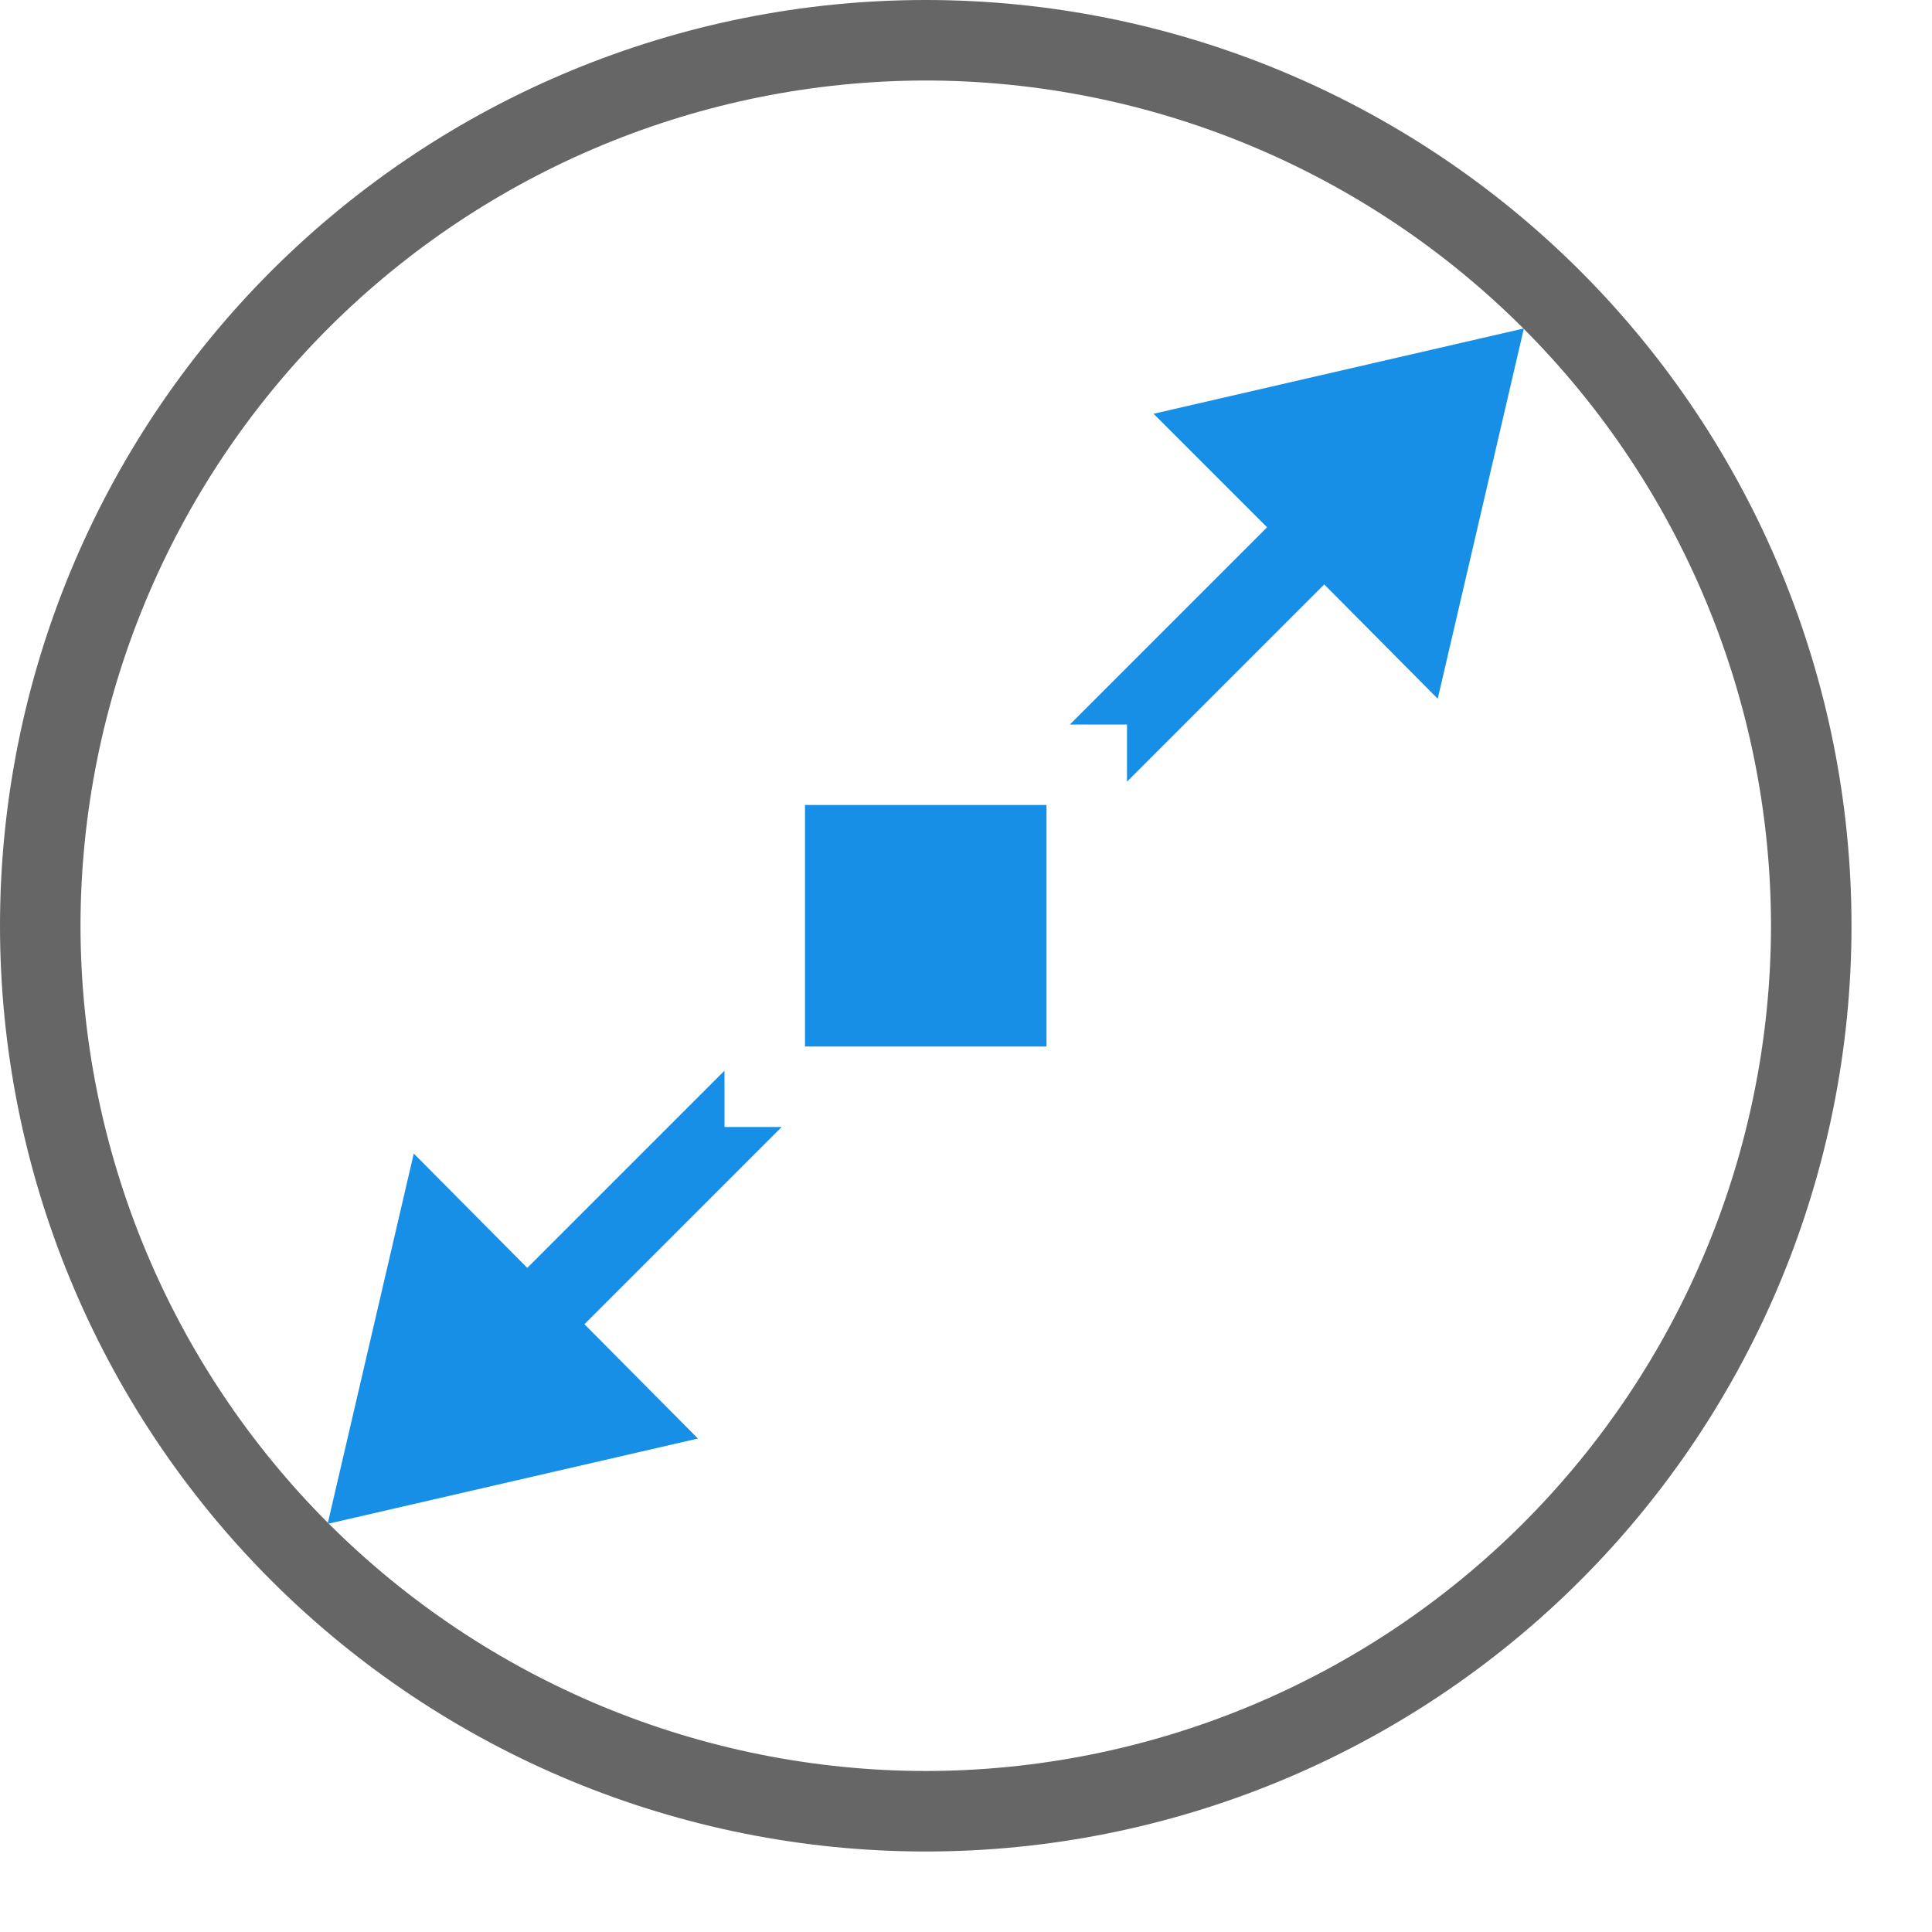 <svg width="24" height="24" viewBox="0 0 24 24" fill="none" xmlns="http://www.w3.org/2000/svg">
<path d="M11.5 1C14.284 1.003 16.953 2.11 18.922 4.078C20.89 6.047 21.997 8.716 22 11.5C21.997 14.284 20.89 16.953 18.922 18.922C16.953 20.89 14.284 21.997 11.5 22C8.716 21.997 6.047 20.89 4.078 18.922C2.11 16.953 1.003 14.284 1 11.5C1.003 8.716 2.11 6.047 4.078 4.078C6.047 2.11 8.716 1.003 11.5 1ZM11.5 0C8.45 0 5.525 1.212 3.368 3.368C1.212 5.525 0 8.45 0 11.5C0 14.55 1.212 17.475 3.368 19.632C5.525 21.788 8.45 23 11.5 23C14.55 23 17.475 21.788 19.632 19.632C21.788 17.475 23 14.55 23 11.5C23 8.45 21.788 5.525 19.632 3.368C17.475 1.212 14.55 0 11.5 0Z" fill="#666666"/>
<path d="M18.93 4.08L14.33 5.14L15.74 6.55L13.29 9H14V9.71L16.45 7.26L17.86 8.68L18.93 4.08Z" fill="#178FE6"/>
<path d="M9.71 14H9V13.3L6.55 15.75L5.14 14.33L4.07 18.93L8.67 17.87L7.26 16.45L9.71 14Z" fill="#178FE6"/>
<path d="M13 10H10V13H13V10Z" fill="#178FE6"/>
</svg>
